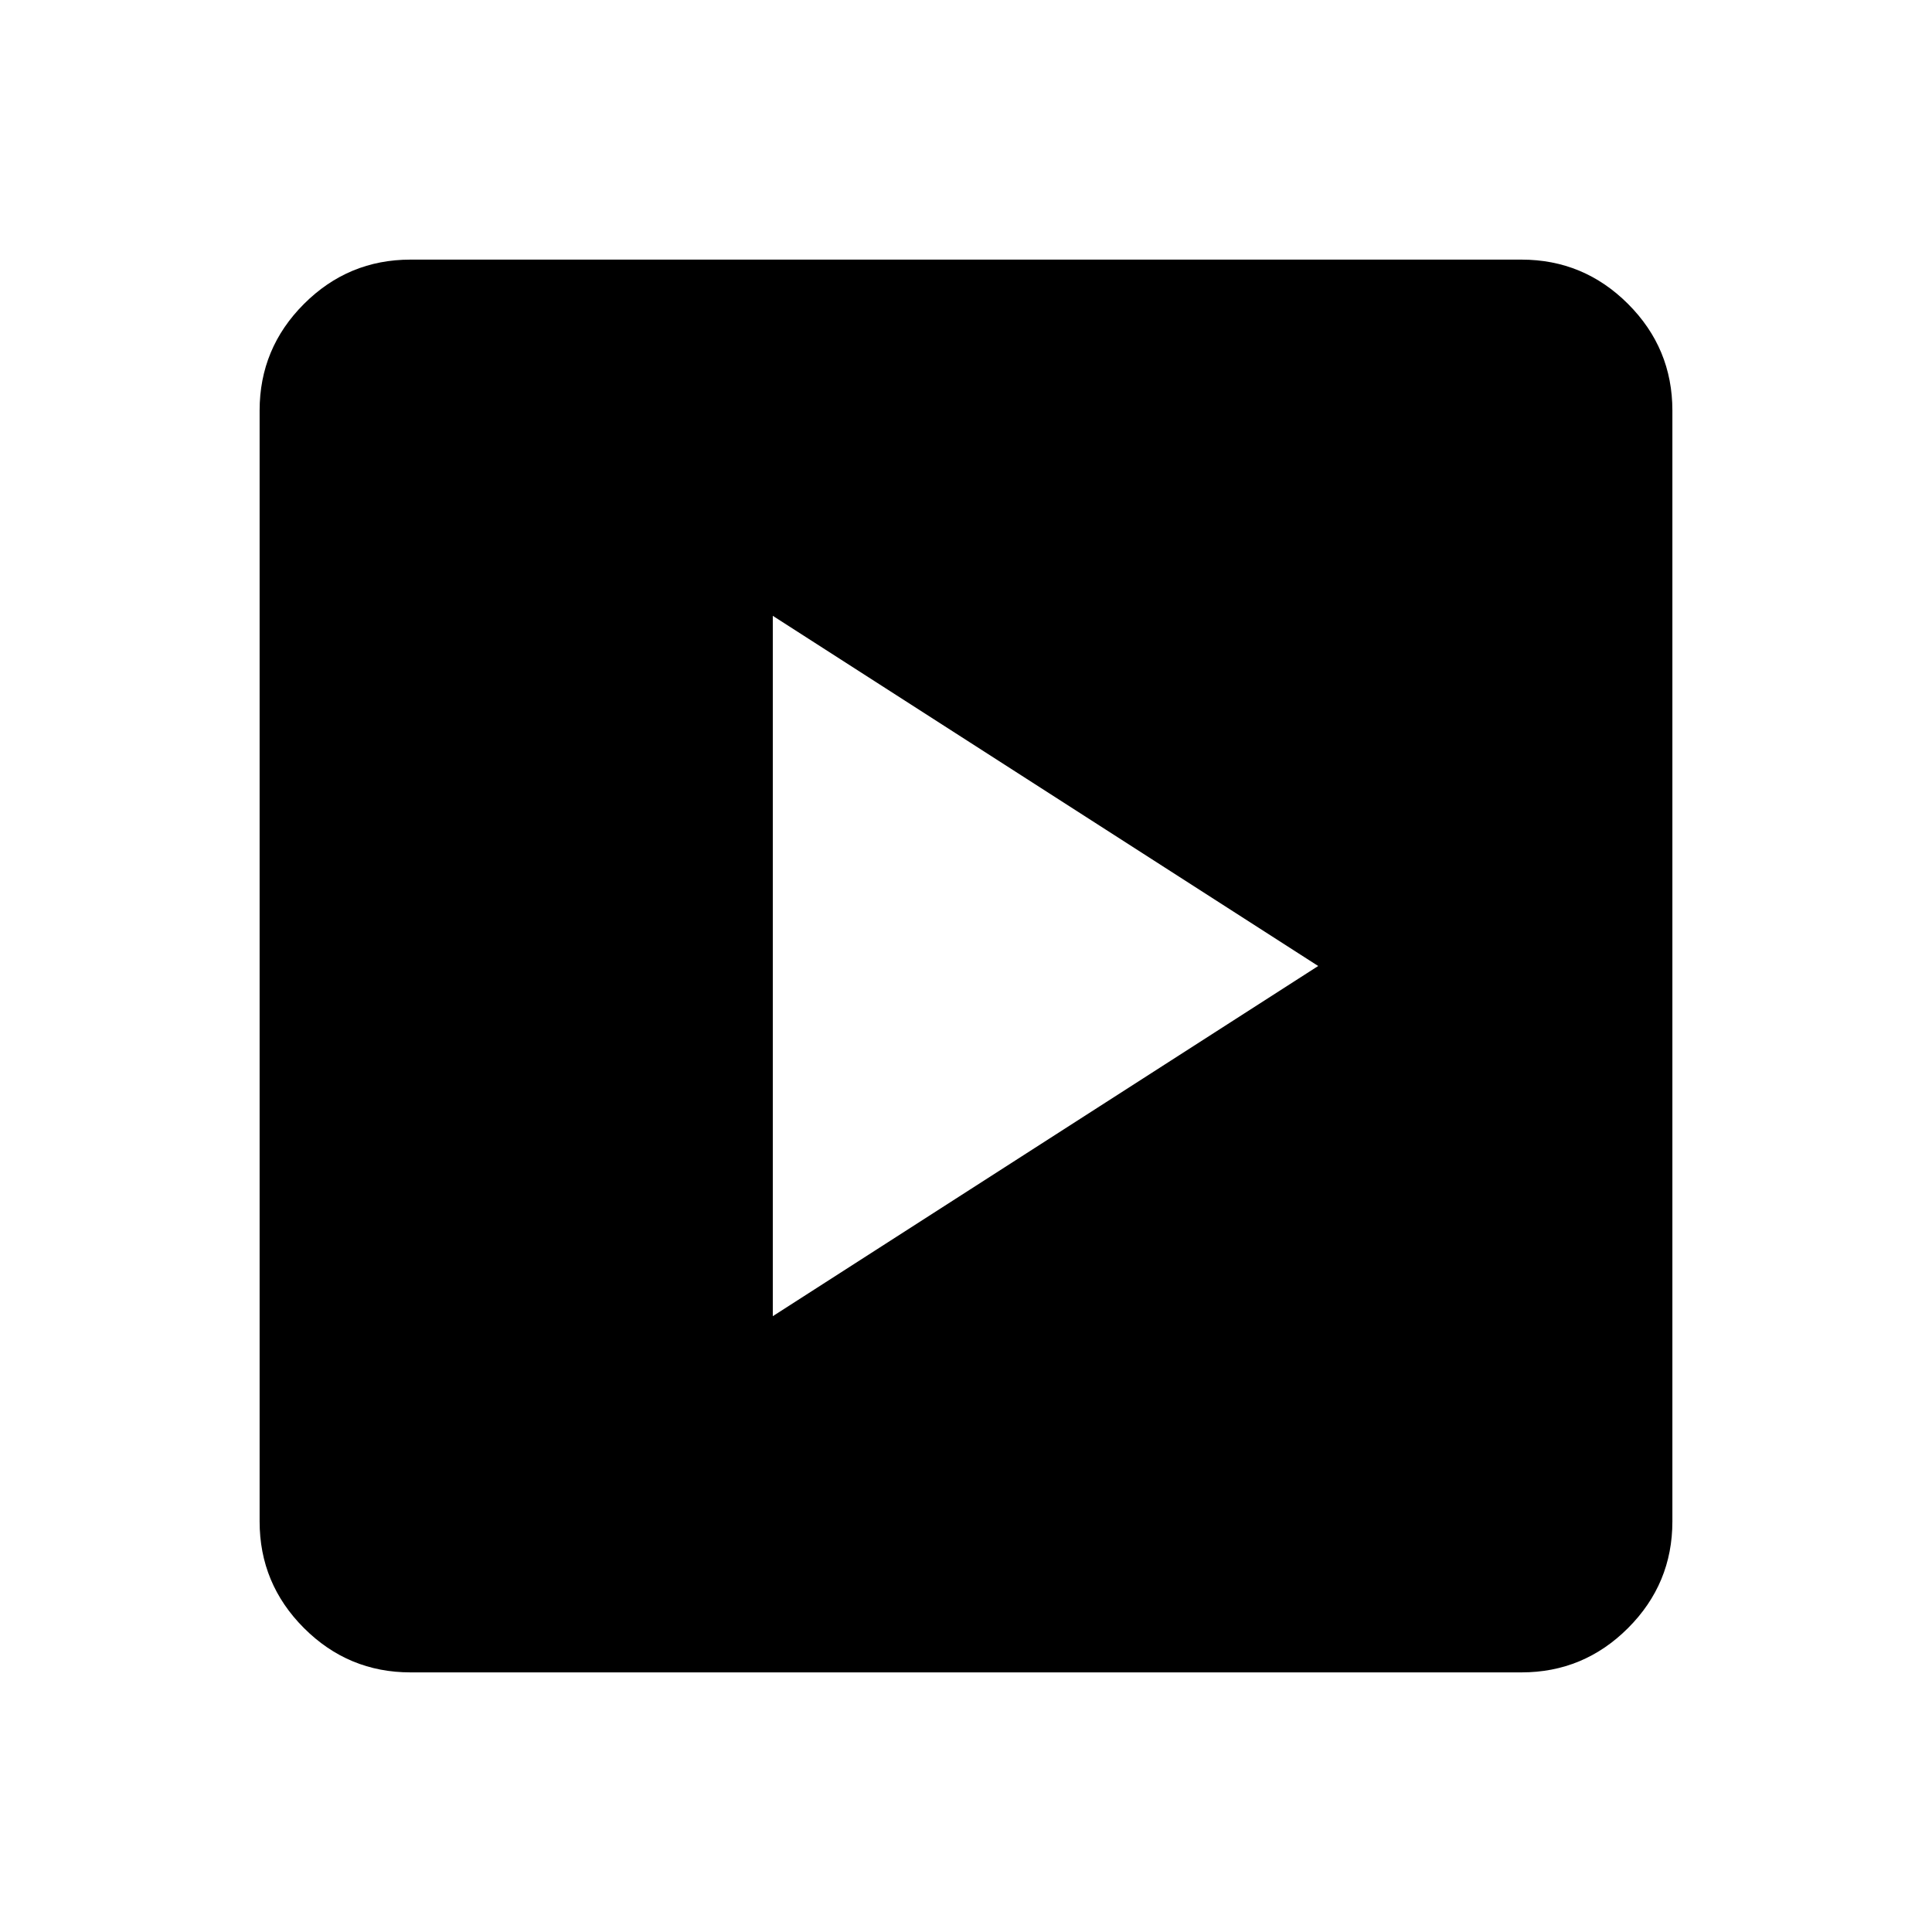 <svg xmlns="http://www.w3.org/2000/svg" height="24" viewBox="0 -960 960 960" width="24"><path d="m384-306 271-174-271-174v348ZM204-129q-30.94 0-52.97-22.03Q129-173.06 129-204v-552q0-30.94 22.03-52.97Q173.06-831 204-831h552q30.94 0 52.97 22.03Q831-786.94 831-756v552q0 30.94-22.03 52.97Q786.94-129 756-129H204Z"/></svg>